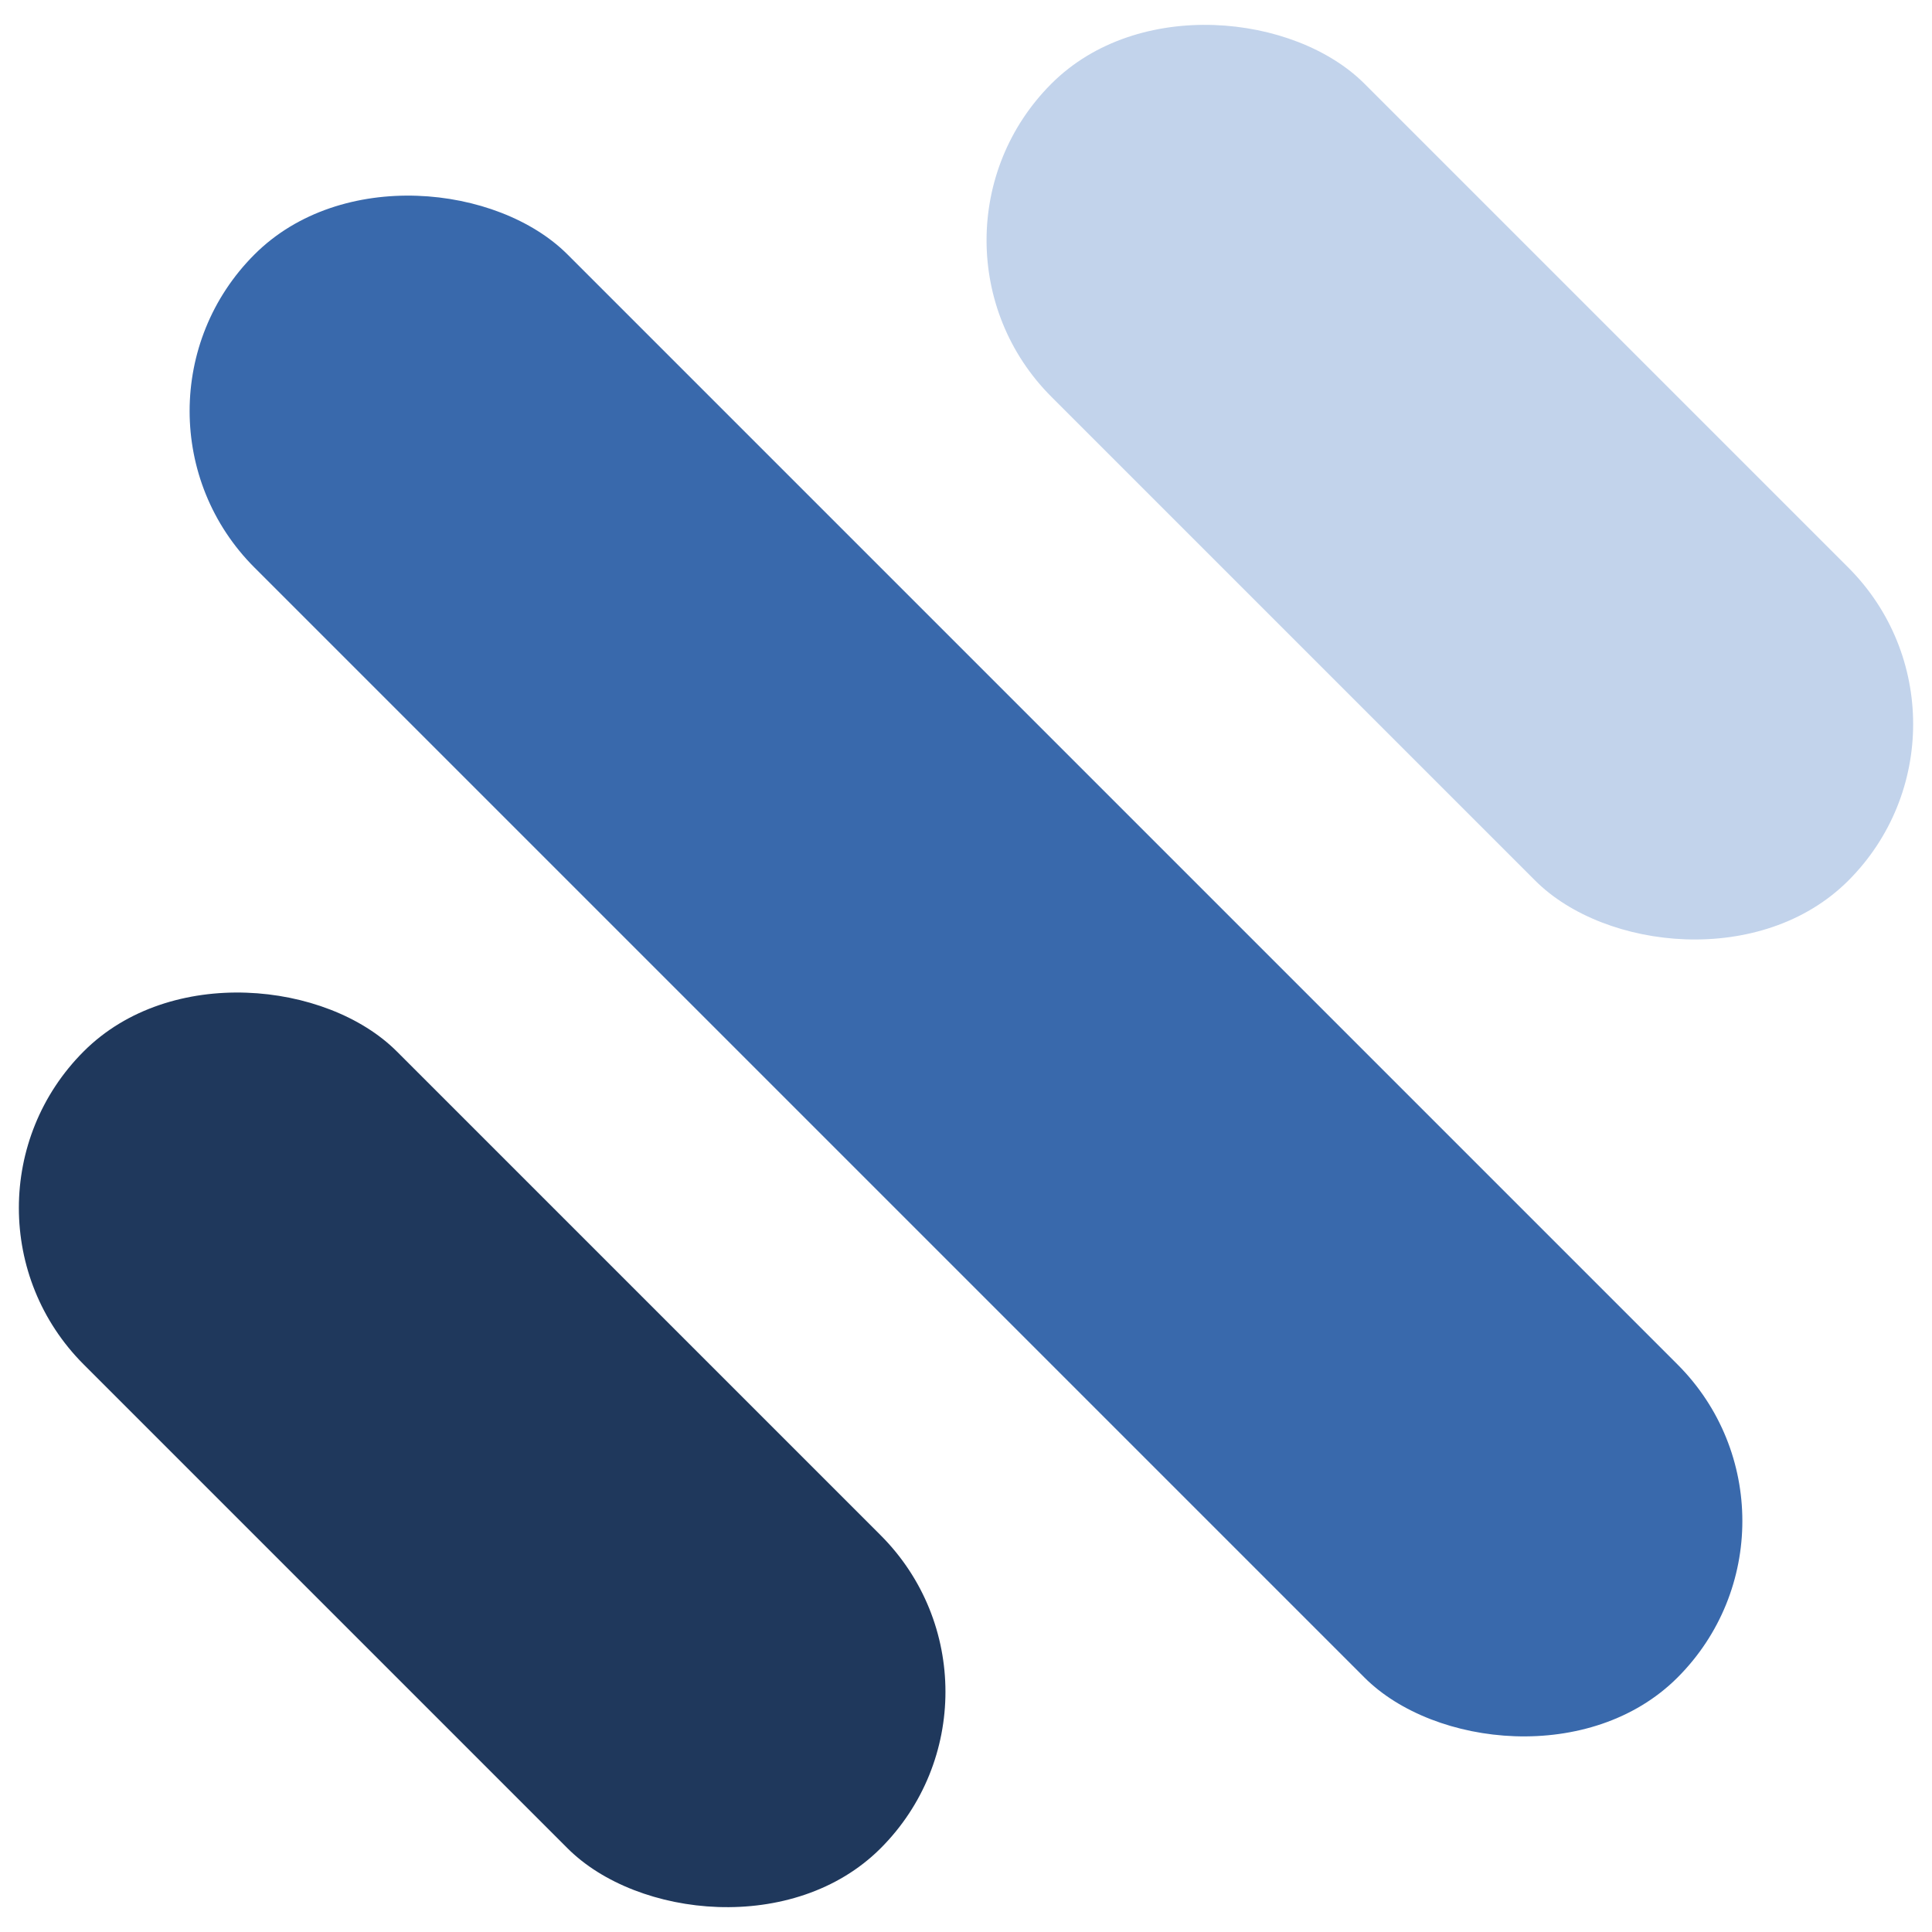 <svg width="96" height="96" viewBox="0 0 96 96" fill="none" xmlns="http://www.w3.org/2000/svg">
<g clip-path="url(#clip0_47_41)">
<g clip-path="url(#clip1_47_41)">
<rect x="-3.619" y="60.021" width="22" height="56" rx="11" transform="rotate(-45 -3.619 60.021)" fill="#1F385C"/>
</g>
<g clip-path="url(#clip2_47_41)">
<rect x="4.866" y="20.423" width="22" height="100" rx="11" transform="rotate(-45 4.866 20.423)" fill="#3969AC"/>
</g>
<g clip-path="url(#clip3_47_41)">
<rect x="44.465" y="11.938" width="22" height="56" rx="11" transform="rotate(-45 44.465 11.938)" fill="#C2D3EB"/>
</g>
</g>
<defs>
<clipPath id="clip0_47_41">
<rect width="96" height="96" fill="white"/>
</clipPath>
<clipPath id="clip1_47_41">
<rect width="22" height="56" fill="white" transform="translate(-3.619 60.021) rotate(-45)"/>
</clipPath>
<clipPath id="clip2_47_41">
<rect width="22" height="100" fill="white" transform="translate(4.866 20.423) rotate(-45)"/>
</clipPath>
<clipPath id="clip3_47_41">
<rect width="22" height="56" fill="white" transform="translate(44.465 11.938) rotate(-45)"/>
</clipPath>
</defs>
</svg>

